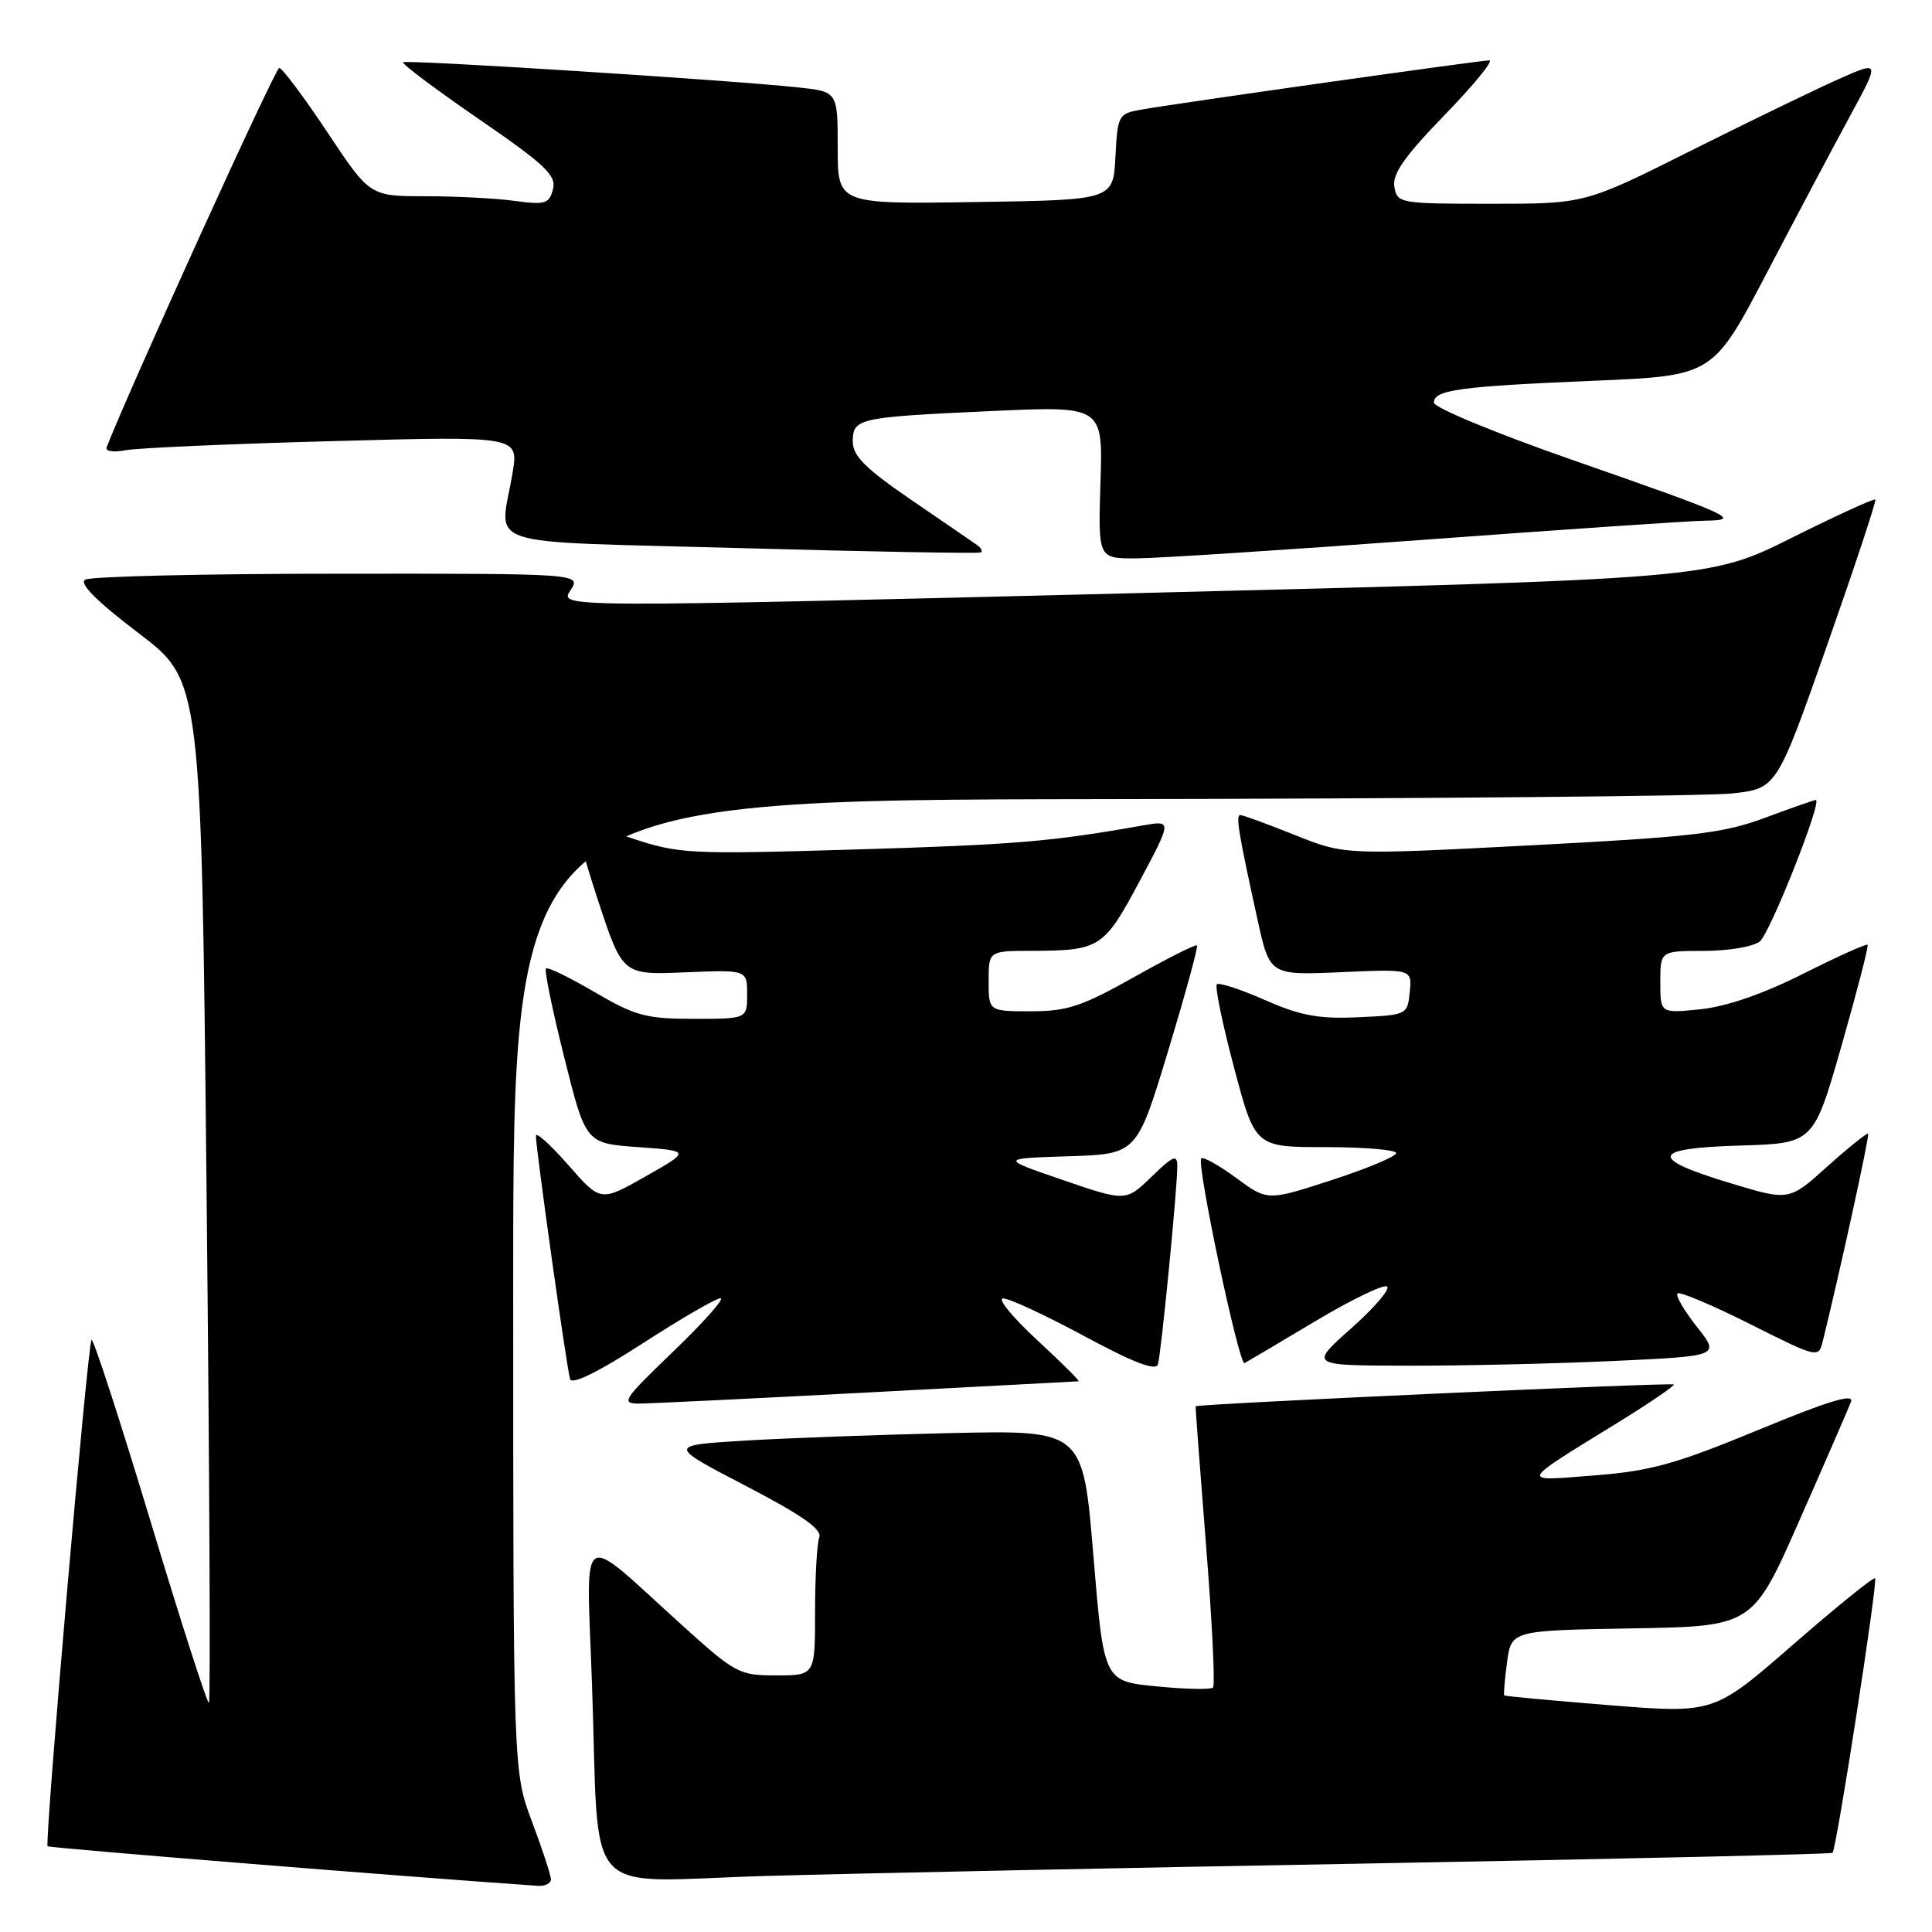 <?xml version="1.0" encoding="UTF-8" standalone="no"?>
<!DOCTYPE svg PUBLIC "-//W3C//DTD SVG 1.1//EN" "http://www.w3.org/Graphics/SVG/1.1/DTD/svg11.dtd" >
<svg xmlns="http://www.w3.org/2000/svg" xmlns:xlink="http://www.w3.org/1999/xlink" version="1.1" viewBox="0 0 256 256">
 <g >
 <path fill="currentColor"
d=" M 73.00 249.02 C 73.00 248.49 71.88 245.06 70.50 241.40 C 68.00 234.76 68.00 234.76 68.00 170.38 C 68.00 106.00 68.00 106.00 145.75 105.89 C 188.51 105.83 226.18 105.49 229.46 105.14 C 235.42 104.50 235.42 104.50 242.10 85.50 C 245.77 75.05 248.65 66.36 248.49 66.19 C 248.34 66.02 243.33 68.31 237.36 71.29 C 226.50 76.70 226.50 76.70 150.30 78.60 C 74.10 80.50 74.10 80.50 75.57 78.25 C 77.05 76.00 77.05 76.00 44.77 76.02 C 27.02 76.02 11.95 76.38 11.28 76.81 C 10.46 77.32 12.83 79.69 18.37 83.90 C 26.68 90.21 26.68 90.21 27.37 157.74 C 27.76 194.88 27.90 225.43 27.69 225.64 C 27.49 225.85 24.00 215.01 19.94 201.56 C 15.88 188.11 12.36 177.30 12.13 177.54 C 11.61 178.06 5.88 244.21 6.31 244.64 C 6.54 244.87 54.40 248.73 71.25 249.88 C 72.21 249.95 73.00 249.56 73.00 249.02 Z  M 182.50 246.90 C 215.50 246.30 242.64 245.68 242.82 245.51 C 243.35 244.99 248.84 209.53 248.46 209.13 C 248.26 208.93 243.38 212.88 237.60 217.91 C 227.10 227.05 227.10 227.05 213.31 225.95 C 205.72 225.34 199.43 224.76 199.32 224.65 C 199.22 224.55 199.38 222.57 199.69 220.26 C 200.26 216.05 200.26 216.05 216.25 215.77 C 232.25 215.50 232.25 215.50 238.45 201.42 C 241.87 193.67 244.93 186.62 245.27 185.74 C 245.71 184.58 242.25 185.64 232.97 189.48 C 222.02 194.00 218.72 194.92 211.28 195.50 C 201.29 196.28 201.12 196.67 214.29 188.55 C 218.57 185.91 221.95 183.61 221.78 183.45 C 221.50 183.16 158.57 186.03 158.43 186.34 C 158.39 186.43 159.01 194.73 159.81 204.78 C 160.61 214.84 161.03 223.31 160.73 223.60 C 160.44 223.90 157.06 223.83 153.23 223.45 C 146.26 222.77 146.26 222.77 144.88 206.13 C 143.50 189.50 143.50 189.50 126.00 189.89 C 116.38 190.11 104.00 190.56 98.50 190.90 C 88.50 191.52 88.50 191.52 98.81 196.88 C 106.24 200.75 108.96 202.65 108.56 203.71 C 108.25 204.51 108.00 208.95 108.00 213.58 C 108.00 222.00 108.00 222.00 102.86 222.00 C 97.92 222.00 97.44 221.74 90.27 215.25 C 76.45 202.74 77.69 201.91 78.44 223.09 C 79.48 252.40 76.69 249.29 101.35 248.58 C 112.98 248.24 149.50 247.49 182.50 246.90 Z  M 115.00 184.51 C 130.12 183.71 142.69 183.04 142.91 183.03 C 143.14 183.01 140.66 180.55 137.41 177.55 C 134.16 174.54 132.13 172.07 132.91 172.05 C 133.69 172.02 138.53 174.27 143.67 177.04 C 150.18 180.55 153.15 181.69 153.43 180.79 C 153.86 179.38 156.00 157.54 156.00 154.50 C 156.00 152.92 155.43 153.16 152.59 155.92 C 149.18 159.22 149.18 159.22 140.84 156.36 C 132.50 153.50 132.50 153.50 141.57 153.21 C 150.64 152.93 150.64 152.93 154.78 139.26 C 157.06 131.74 158.78 125.45 158.61 125.27 C 158.43 125.10 154.67 126.99 150.25 129.48 C 143.37 133.35 141.40 134.00 136.61 134.00 C 131.00 134.00 131.00 134.00 131.00 130.00 C 131.00 126.00 131.00 126.00 136.75 125.99 C 145.76 125.96 146.28 125.62 151.00 116.77 C 155.31 108.69 155.31 108.69 151.40 109.38 C 139.35 111.52 134.46 111.93 113.38 112.56 C 91.16 113.22 89.99 113.16 83.56 111.02 C 79.88 109.80 76.69 108.98 76.46 109.21 C 76.24 109.43 77.50 114.02 79.27 119.40 C 82.50 129.18 82.50 129.18 90.75 128.84 C 99.00 128.50 99.00 128.50 99.00 131.75 C 99.00 135.00 99.00 135.00 91.92 135.00 C 85.61 135.00 84.17 134.61 78.79 131.46 C 75.47 129.51 72.56 128.10 72.34 128.33 C 72.11 128.56 73.20 133.87 74.77 140.12 C 77.61 151.50 77.61 151.50 84.56 152.00 C 91.50 152.50 91.50 152.50 85.54 155.88 C 79.58 159.26 79.58 159.26 75.31 154.38 C 72.96 151.70 71.03 149.95 71.01 150.50 C 70.98 152.00 75.09 181.31 75.54 182.74 C 75.79 183.52 79.29 181.80 85.18 177.99 C 90.28 174.69 94.91 172.01 95.47 172.03 C 96.04 172.05 93.24 175.20 89.26 179.03 C 82.51 185.52 82.20 186.00 84.76 185.98 C 86.27 185.97 99.88 185.31 115.00 184.51 Z  M 174.31 175.05 C 179.16 172.16 183.43 170.10 183.81 170.48 C 184.19 170.86 182.03 173.37 179.00 176.05 C 173.50 180.94 173.50 180.94 186.50 180.96 C 193.65 180.98 205.90 180.70 213.71 180.34 C 227.92 179.69 227.92 179.69 224.84 175.80 C 223.15 173.66 221.99 171.68 222.28 171.39 C 222.56 171.11 226.88 172.93 231.88 175.44 C 240.84 179.94 240.97 179.97 241.52 177.75 C 243.83 168.39 247.75 150.45 247.54 150.22 C 247.40 150.07 244.98 152.01 242.17 154.53 C 237.07 159.13 237.07 159.13 229.36 156.80 C 218.36 153.48 218.69 152.14 230.59 151.79 C 240.31 151.50 240.31 151.50 244.03 138.50 C 246.07 131.35 247.62 125.36 247.47 125.19 C 247.33 125.01 243.49 126.74 238.95 129.02 C 233.65 131.69 228.78 133.37 225.35 133.73 C 220.00 134.28 220.00 134.28 220.00 130.14 C 220.00 126.00 220.00 126.00 225.81 126.00 C 229.00 126.00 232.32 125.44 233.18 124.75 C 234.55 123.65 241.54 106.00 240.60 106.00 C 240.40 106.00 237.37 107.06 233.87 108.36 C 228.31 110.43 224.35 110.89 202.85 112.01 C 178.20 113.29 178.20 113.29 171.59 110.65 C 167.95 109.19 164.70 108.00 164.36 108.00 C 163.71 108.00 164.07 110.22 166.63 121.86 C 168.25 129.23 168.25 129.23 177.67 128.82 C 187.10 128.40 187.10 128.40 186.80 131.45 C 186.50 134.47 186.44 134.50 179.97 134.79 C 174.69 135.03 172.31 134.58 167.59 132.50 C 164.38 131.08 161.52 130.15 161.24 130.43 C 160.96 130.71 161.98 135.68 163.52 141.47 C 166.31 152.00 166.31 152.00 175.65 152.00 C 180.79 152.00 185.00 152.36 185.00 152.79 C 185.00 153.23 181.16 154.84 176.48 156.36 C 167.95 159.14 167.95 159.14 163.80 156.08 C 161.51 154.40 159.43 153.24 159.17 153.50 C 158.51 154.16 164.18 180.99 164.91 180.62 C 165.23 180.45 169.47 177.95 174.31 175.05 Z  M 129.44 72.20 C 128.89 71.81 124.96 69.12 120.72 66.22 C 114.70 62.10 113.00 60.41 113.00 58.54 C 113.00 55.42 113.63 55.28 131.32 54.47 C 146.14 53.79 146.14 53.79 145.82 63.89 C 145.50 74.00 145.50 74.00 150.50 73.99 C 153.25 73.98 170.57 72.86 189.00 71.50 C 207.43 70.14 224.07 69.01 226.00 68.99 C 230.83 68.92 229.53 68.33 208.25 60.91 C 198.21 57.41 190.00 54.01 190.00 53.35 C 190.00 51.66 193.38 51.20 211.24 50.45 C 226.98 49.79 226.98 49.79 234.12 36.15 C 238.05 28.64 243.03 19.25 245.19 15.28 C 249.10 8.06 249.10 8.06 243.65 10.47 C 240.66 11.80 231.86 16.06 224.11 19.94 C 210.03 27.00 210.03 27.00 197.58 27.00 C 185.46 27.00 185.13 26.94 184.76 24.75 C 184.47 23.05 186.11 20.72 191.41 15.25 C 195.28 11.26 197.95 8.00 197.34 8.00 C 196.13 8.00 156.48 13.61 151.30 14.51 C 148.18 15.06 148.09 15.22 147.80 20.79 C 147.50 26.50 147.50 26.50 129.25 26.77 C 111.00 27.05 111.00 27.05 111.00 19.59 C 111.00 12.14 111.00 12.14 105.75 11.58 C 96.40 10.59 53.79 7.88 53.41 8.25 C 53.21 8.45 57.72 11.84 63.44 15.77 C 72.28 21.85 73.75 23.25 73.27 25.08 C 72.77 27.00 72.23 27.17 68.21 26.62 C 65.74 26.28 60.41 26.00 56.37 26.00 C 49.01 26.00 49.01 26.00 43.36 17.50 C 40.25 12.82 37.38 9.00 37.00 9.00 C 36.48 9.00 17.18 51.44 14.13 59.26 C 13.92 59.80 15.01 59.97 16.63 59.66 C 18.21 59.36 30.57 58.81 44.11 58.45 C 68.72 57.78 68.72 57.78 67.92 62.64 C 66.25 72.79 62.74 71.64 98.25 72.63 C 115.44 73.11 129.71 73.36 129.97 73.20 C 130.23 73.03 129.99 72.58 129.44 72.20 Z "/>
</g>
</svg>